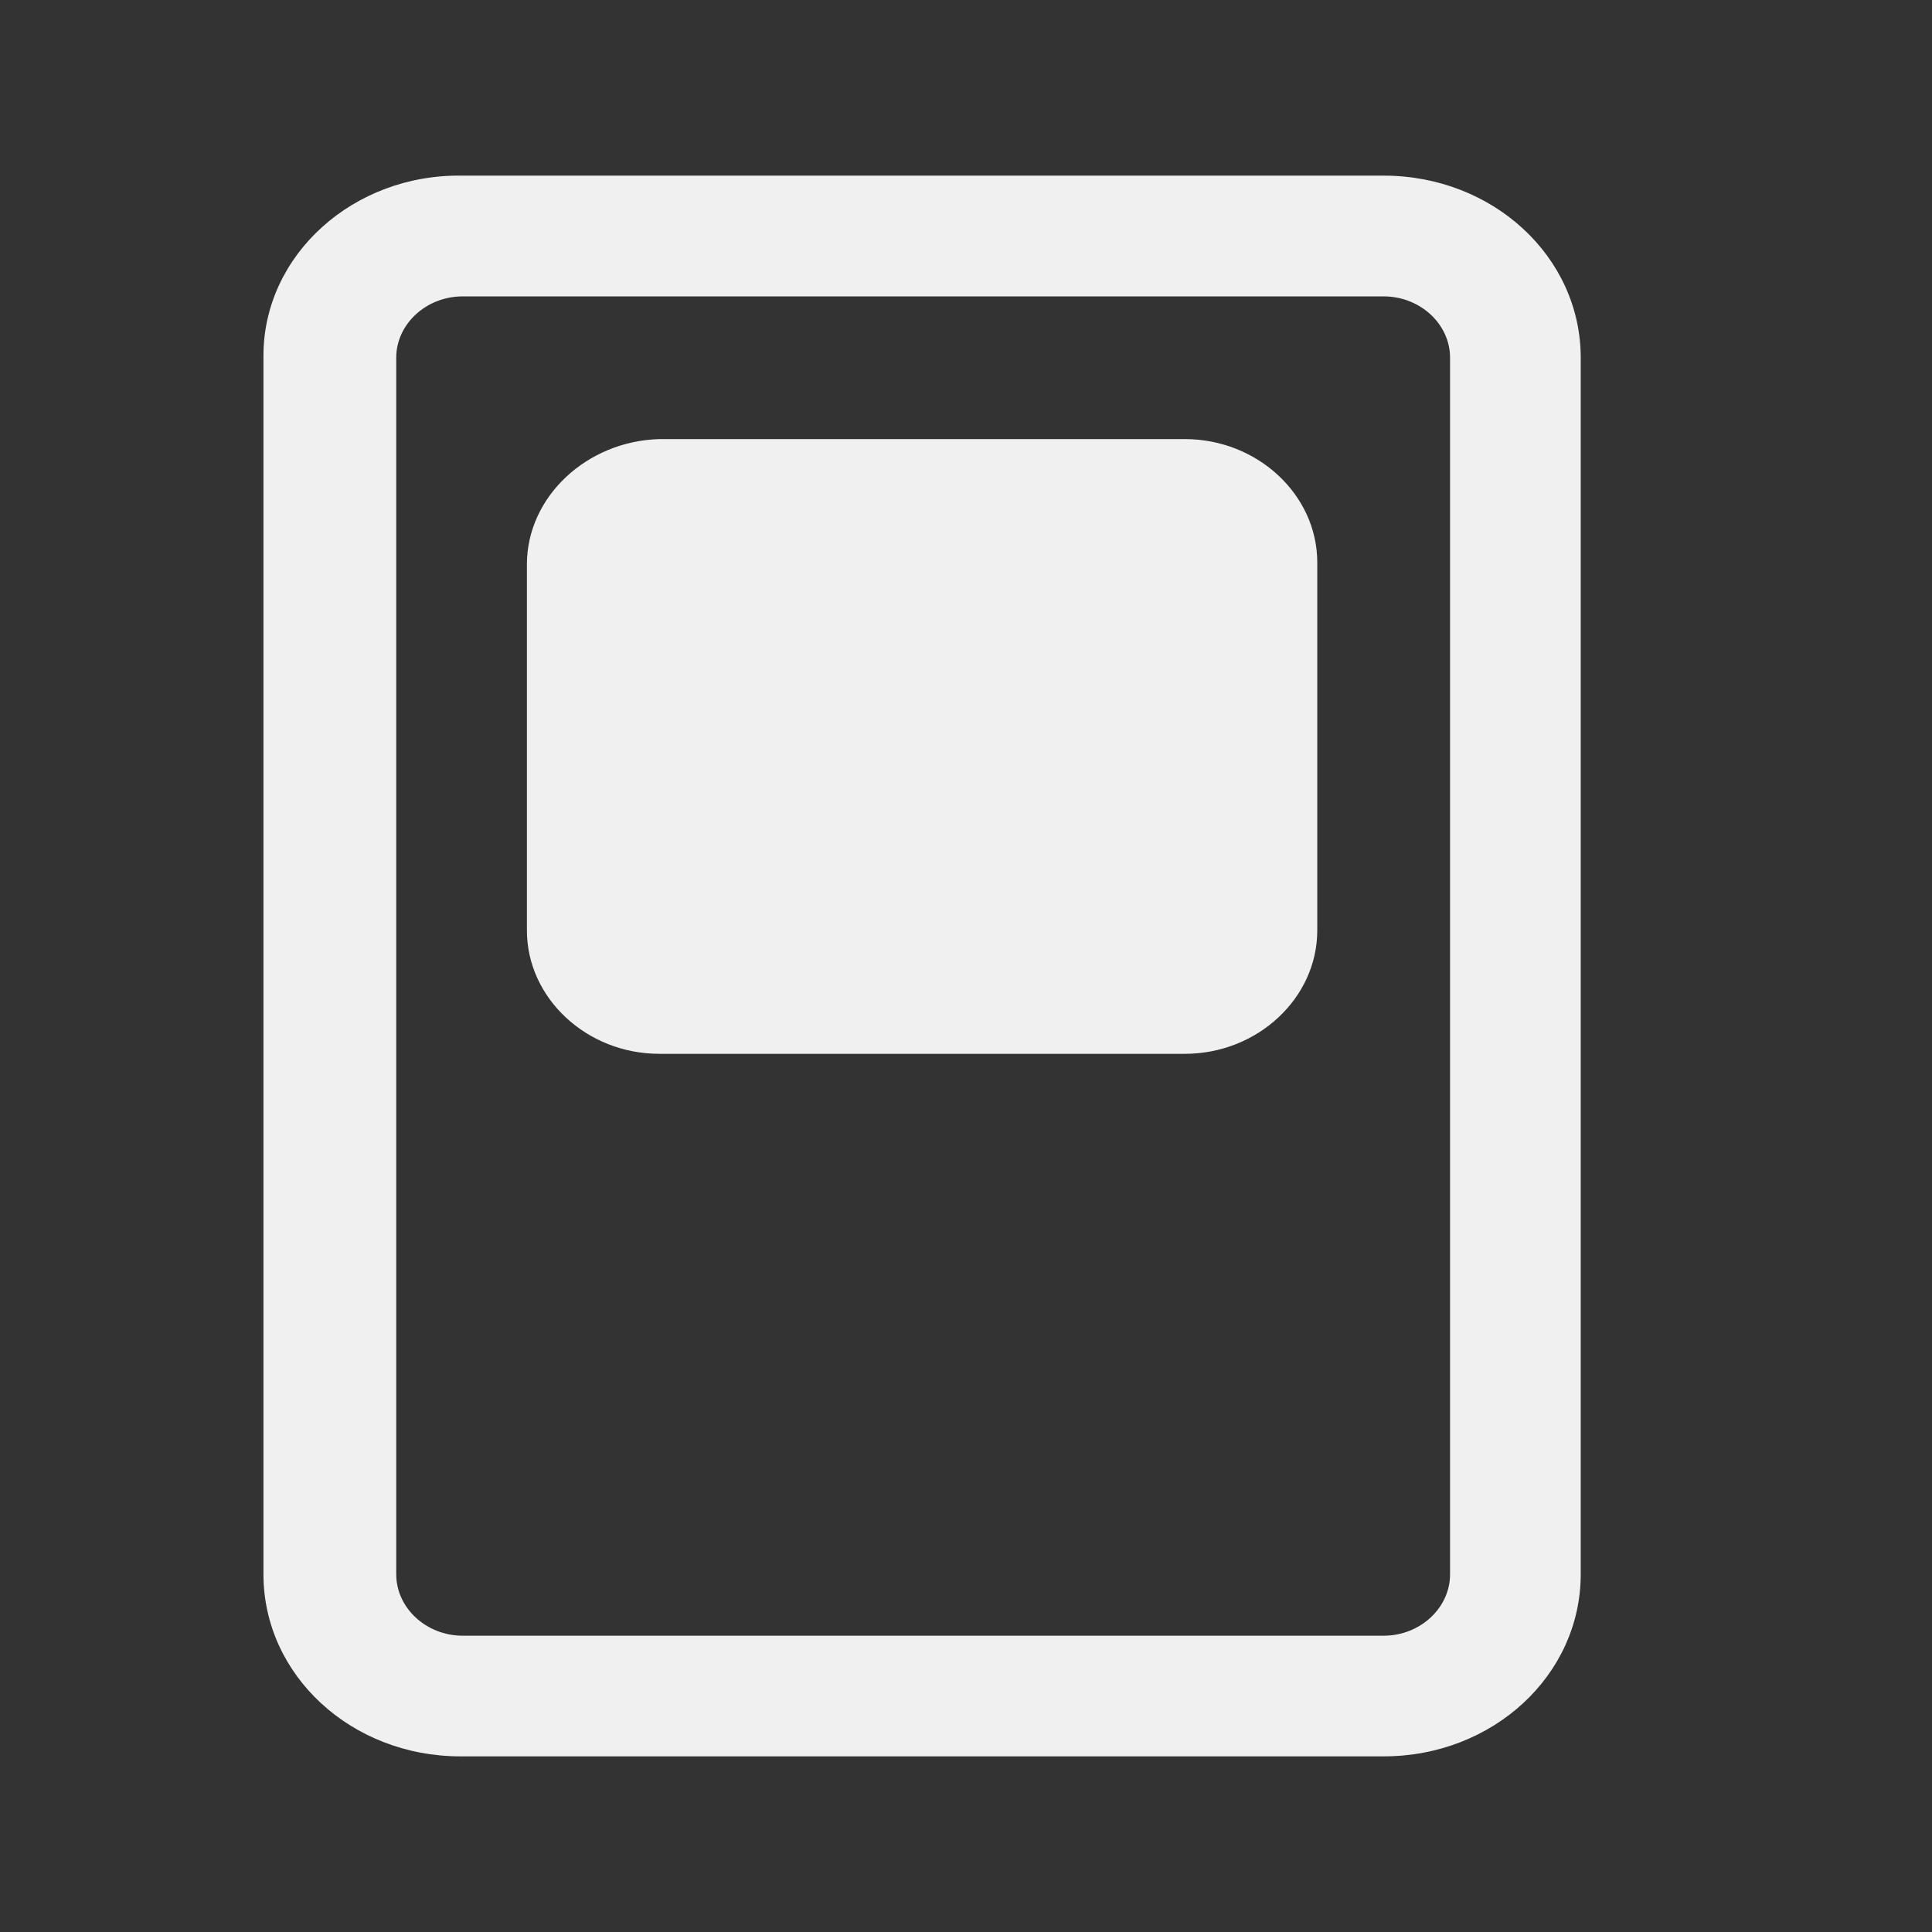 <svg width="22" height="22" viewBox="0 0 22 22" fill="none" xmlns="http://www.w3.org/2000/svg">
<rect x="0" y="0" width="22" height="22" fill="#333333" stroke="none"/>
<path d="M3 4.05L3 17.927C3 19.076 4 20 5.244 20H15.756C17 20 18 19.076 18 17.927V4.073C18 2.924 17 2 15.756 2H5.268C4.024 1.978 3 2.902 3 4.05ZM15.756 3.375C16.171 3.375 16.512 3.69 16.512 4.073V17.927C16.512 18.31 16.171 18.626 15.756 18.626H5.268C4.854 18.626 4.512 18.31 4.512 17.927L4.512 4.073C4.512 3.69 4.854 3.375 5.268 3.375H15.756Z" fill="#F0F0F0"/>
<path d="M6 6.427V10.595C6 11.366 6.681 12 7.508 12H13.492C14.319 12 15 11.366 15 10.595V6.405C15 5.634 14.319 5 13.492 5H7.508C6.681 5.023 6 5.657 6 6.427Z" fill="#F0F0F0"/>
</svg>
